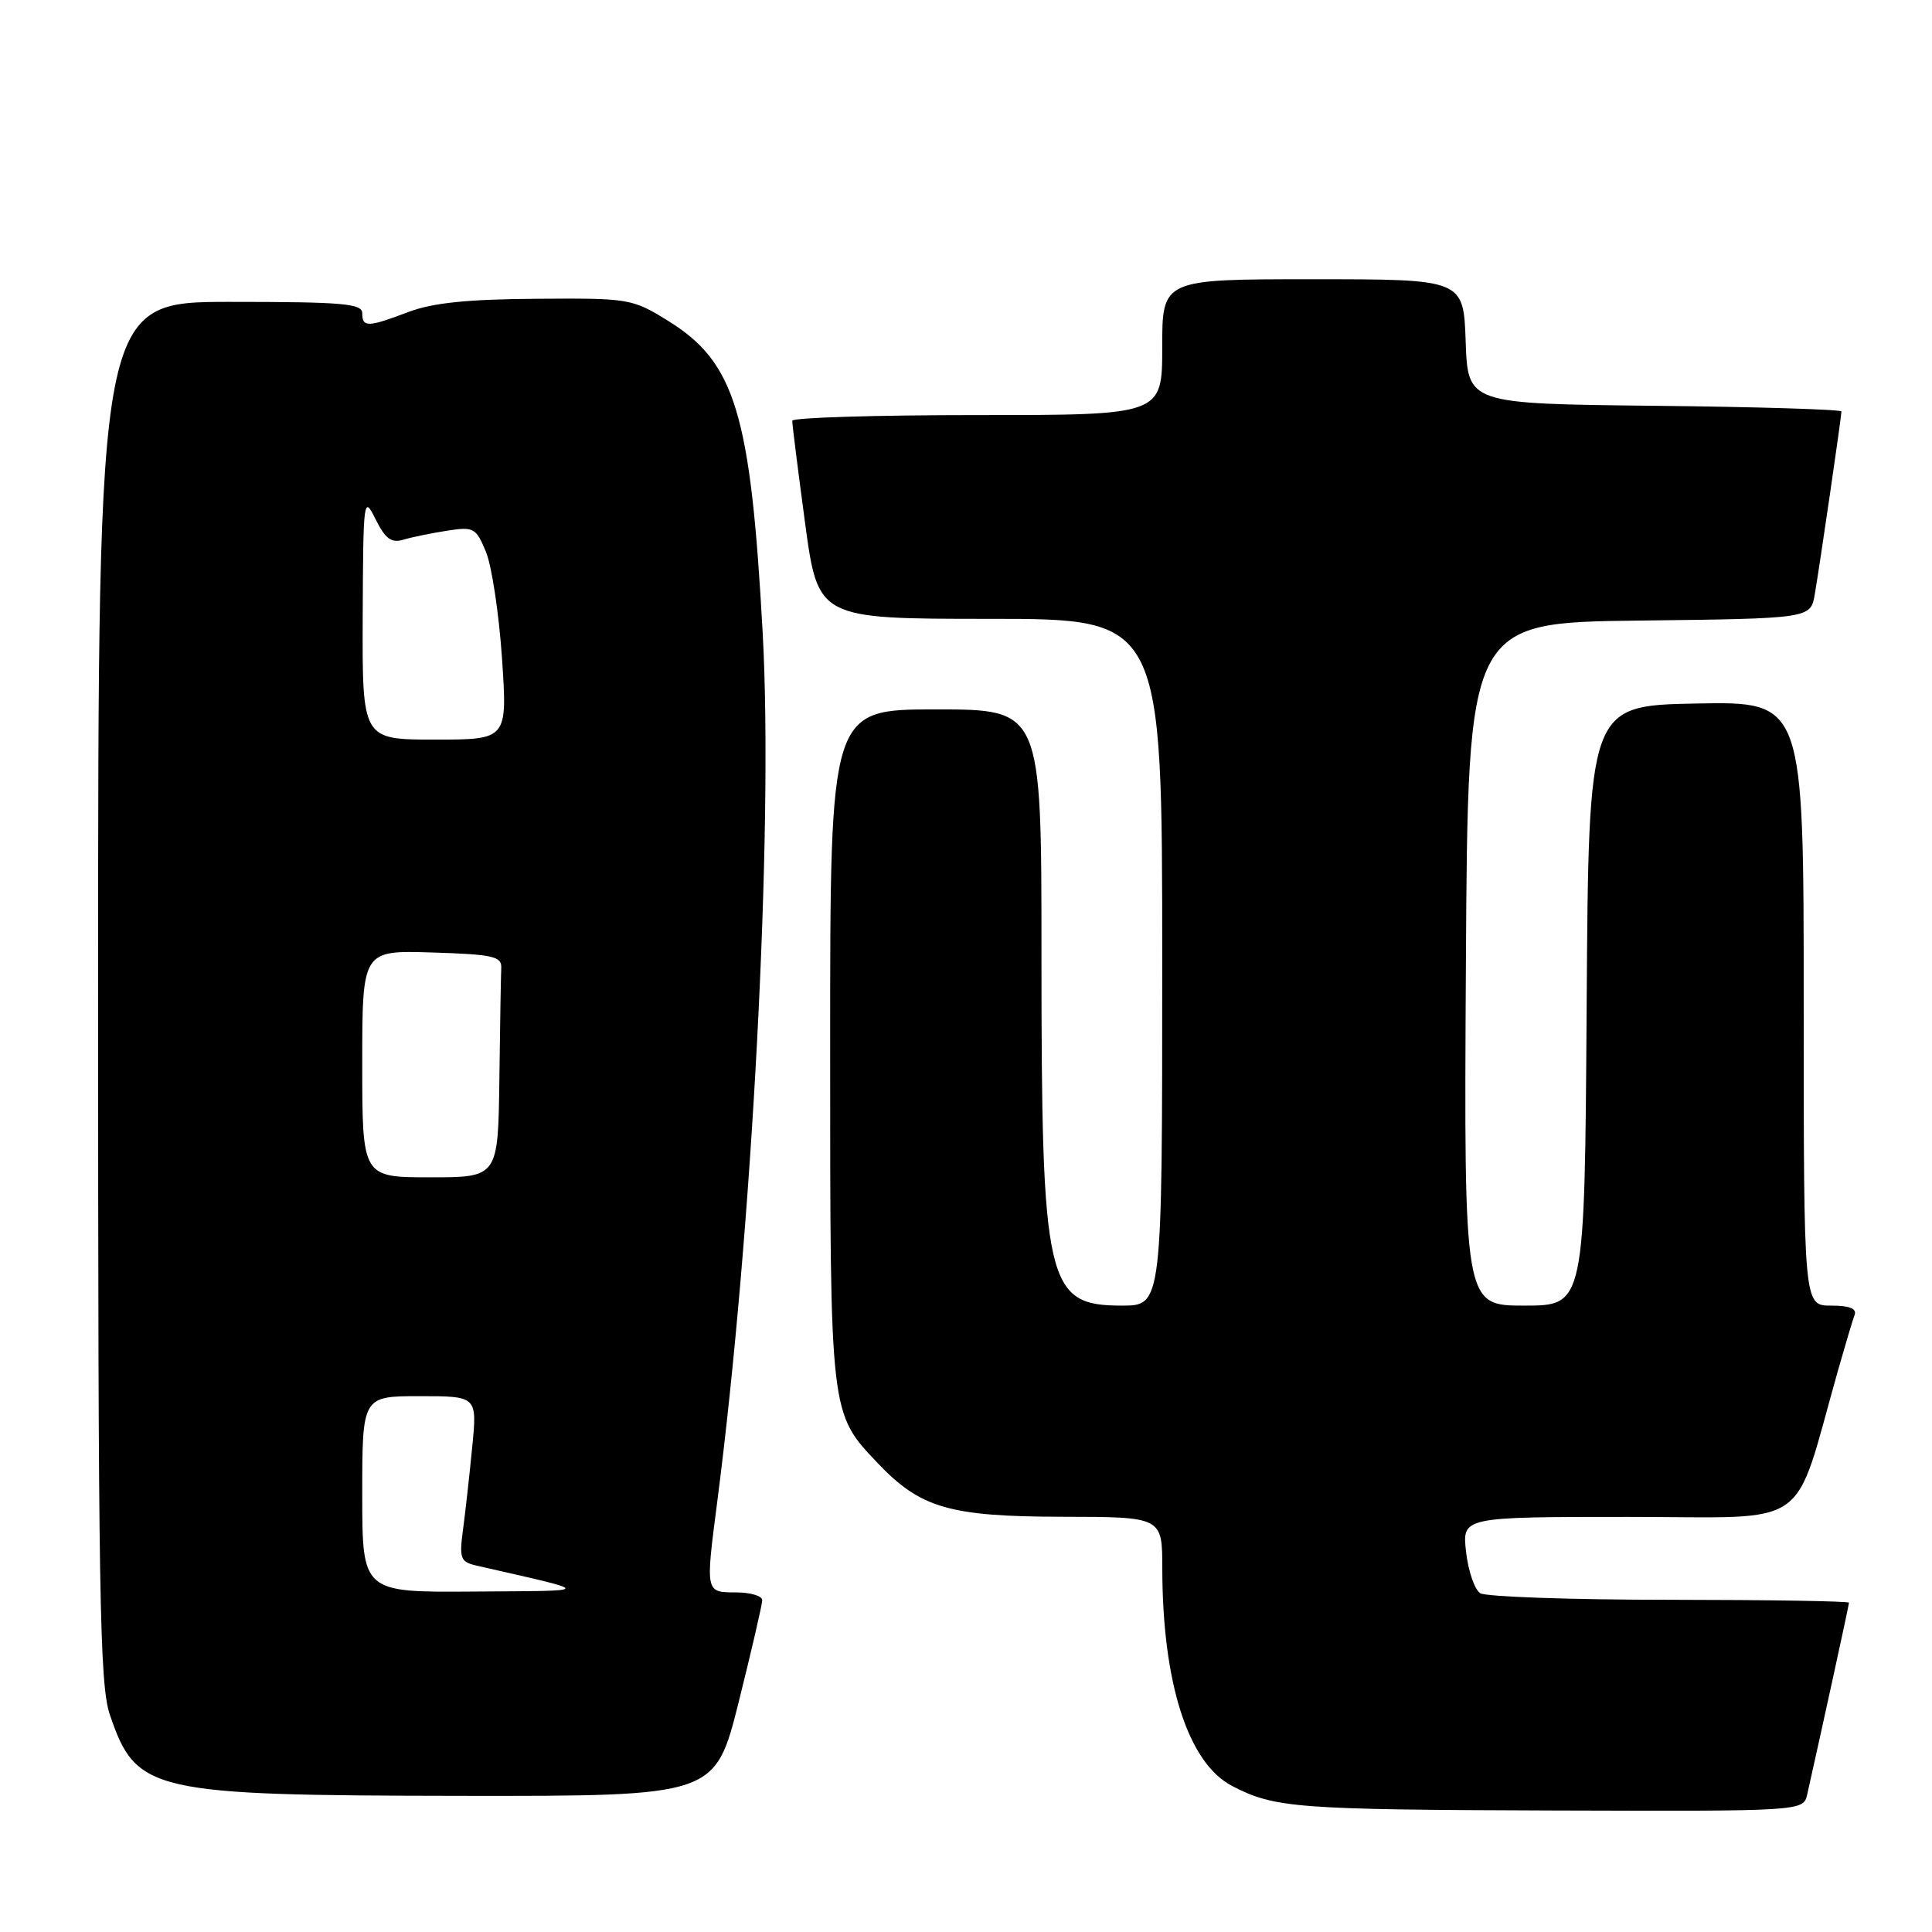 <?xml version="1.0" encoding="UTF-8" standalone="no"?>
<!DOCTYPE svg PUBLIC "-//W3C//DTD SVG 1.1//EN" "http://www.w3.org/Graphics/SVG/1.1/DTD/svg11.dtd" >
<svg xmlns="http://www.w3.org/2000/svg" xmlns:xlink="http://www.w3.org/1999/xlink" version="1.1" viewBox="0 0 256 256">
 <g >
 <path fill="currentColor"
d=" M 239.47 237.75 C 241.49 228.75 245.00 212.67 245.00 212.37 C 245.00 212.16 234.31 211.99 221.25 211.98 C 208.19 211.98 196.89 211.58 196.14 211.11 C 195.39 210.63 194.55 208.17 194.26 205.62 C 193.74 201.00 193.74 201.00 215.83 201.00 C 240.44 201.00 237.44 203.11 243.57 181.50 C 244.51 178.20 245.48 174.94 245.74 174.25 C 246.07 173.39 245.08 173.00 242.61 173.00 C 239.00 173.00 239.00 173.00 239.00 132.97 C 239.00 92.95 239.00 92.95 224.75 93.22 C 210.50 93.50 210.50 93.50 210.24 133.25 C 209.98 173.00 209.98 173.00 201.98 173.00 C 193.98 173.00 193.98 173.00 194.24 127.75 C 194.50 82.50 194.50 82.50 217.21 82.23 C 239.92 81.96 239.92 81.96 240.47 78.73 C 241.14 74.83 244.00 55.21 244.00 54.52 C 244.00 54.26 232.86 53.91 219.25 53.77 C 194.50 53.50 194.50 53.50 194.21 45.25 C 193.92 37.00 193.92 37.00 173.96 37.00 C 154.00 37.00 154.00 37.00 154.00 46.00 C 154.00 55.00 154.00 55.00 129.50 55.00 C 116.03 55.00 104.99 55.34 104.98 55.75 C 104.96 56.16 105.73 62.24 106.67 69.25 C 108.39 82.00 108.39 82.00 131.19 82.00 C 154.00 82.00 154.00 82.00 154.00 127.50 C 154.00 173.00 154.00 173.00 148.65 173.00 C 138.63 173.00 138.00 170.23 138.00 126.36 C 138.00 94.00 138.00 94.00 124.00 94.00 C 110.00 94.00 110.00 94.00 110.00 138.53 C 110.00 187.61 109.95 187.18 116.30 193.87 C 121.96 199.83 125.81 200.95 140.75 200.98 C 154.00 201.00 154.00 201.00 154.01 207.75 C 154.02 223.00 157.42 233.61 163.26 236.65 C 168.88 239.57 171.74 239.79 205.73 239.90 C 238.96 240.00 238.96 240.00 239.47 237.75 Z  M 97.88 225.53 C 99.59 218.67 101.00 212.59 101.00 212.03 C 101.00 211.46 99.42 211.00 97.50 211.00 C 93.47 211.00 93.48 211.01 95.01 199.21 C 99.69 163.15 102.49 109.87 101.06 83.87 C 99.47 54.78 97.42 48.01 88.52 42.51 C 83.75 39.56 83.38 39.50 71.07 39.59 C 61.96 39.65 57.30 40.13 54.12 41.34 C 48.74 43.38 48.00 43.40 48.00 41.50 C 48.00 40.22 45.39 40.00 30.50 40.00 C 13.00 40.00 13.00 40.00 13.00 131.32 C 13.00 211.42 13.19 223.21 14.56 227.22 C 18.05 237.47 19.91 237.90 61.13 237.96 C 94.75 238.00 94.75 238.00 97.88 225.53 Z  M 48.00 198.00 C 48.00 185.00 48.00 185.00 55.62 185.00 C 63.23 185.00 63.23 185.00 62.57 191.75 C 62.21 195.46 61.66 200.39 61.35 202.70 C 60.84 206.52 61.01 206.96 63.14 207.45 C 78.89 211.05 78.92 210.77 62.75 210.89 C 48.00 211.00 48.00 211.00 48.00 198.00 Z  M 48.00 140.96 C 48.00 125.92 48.00 125.92 57.25 126.21 C 65.32 126.46 66.49 126.72 66.42 128.25 C 66.37 129.21 66.26 135.85 66.17 143.00 C 66.00 156.00 66.00 156.00 57.00 156.00 C 48.00 156.00 48.00 156.00 48.00 140.96 Z  M 48.06 81.75 C 48.13 65.97 48.18 65.60 49.77 68.81 C 51.07 71.41 51.86 71.99 53.46 71.51 C 54.58 71.17 57.19 70.64 59.25 70.32 C 62.77 69.77 63.08 69.94 64.39 73.12 C 65.16 74.98 66.12 81.34 66.52 87.25 C 67.24 98.00 67.24 98.00 57.62 98.00 C 48.00 98.00 48.00 98.00 48.06 81.75 Z "/>
</g>
</svg>